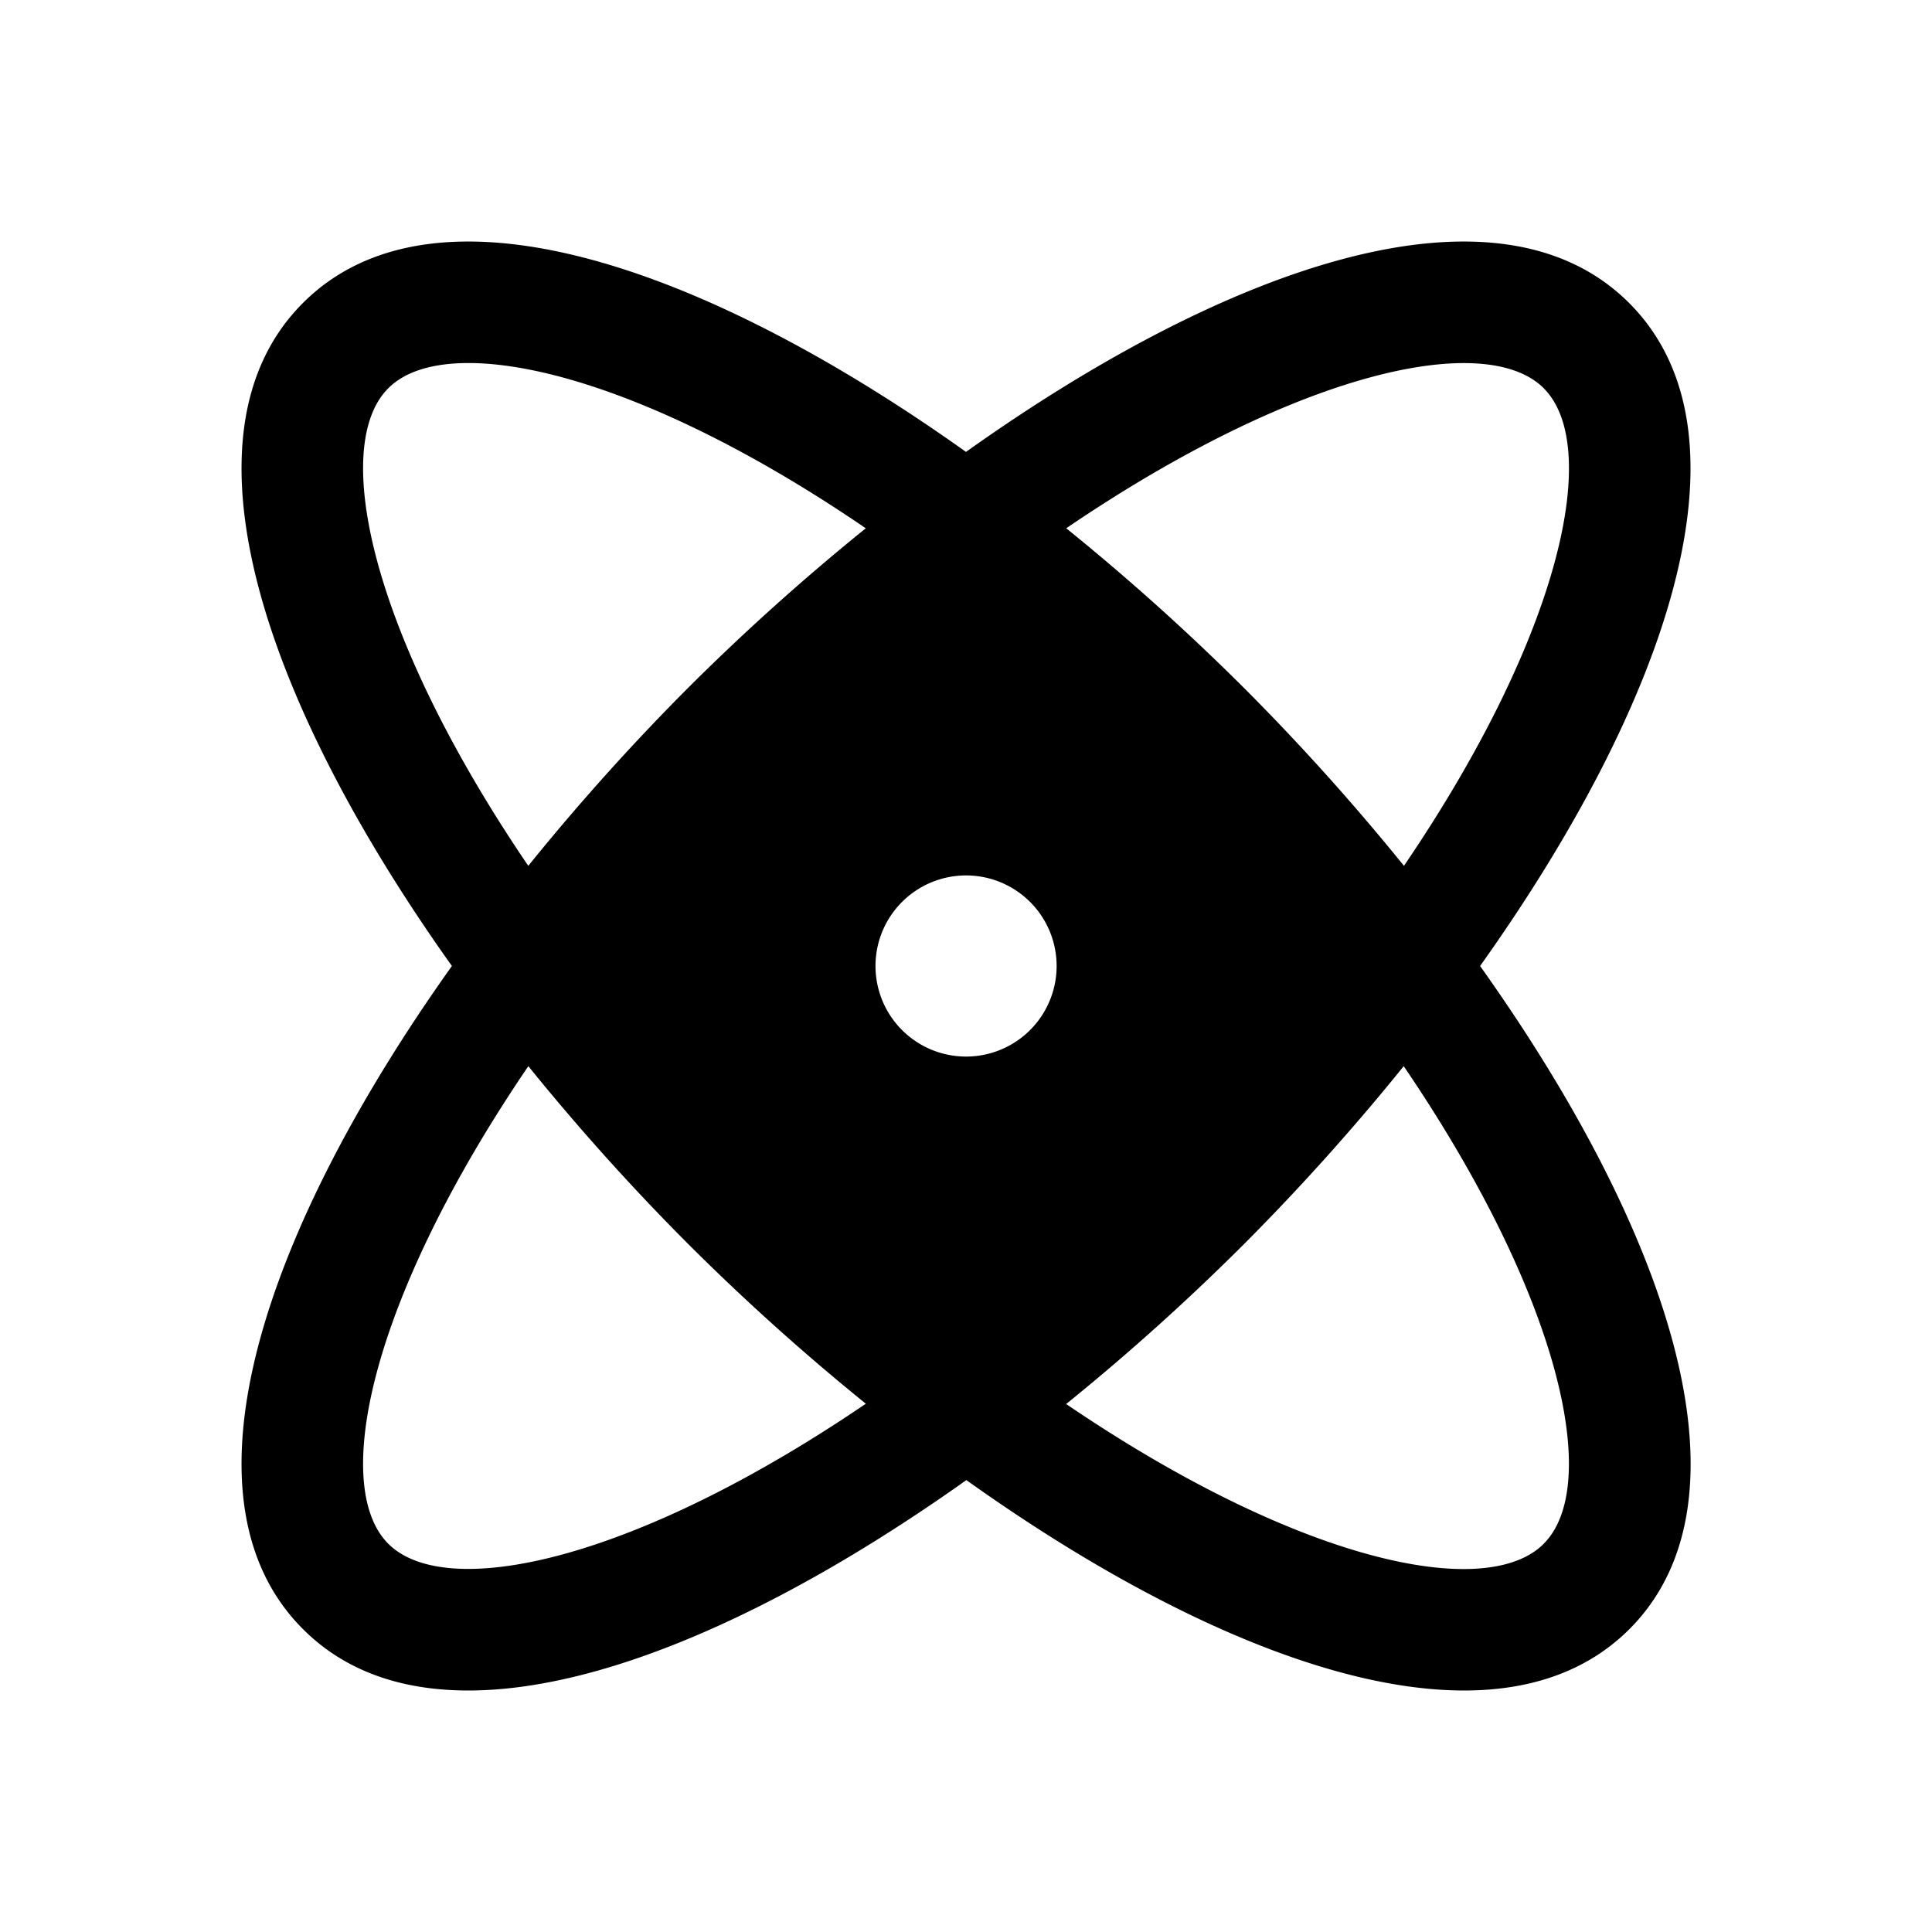 <svg xmlns="http://www.w3.org/2000/svg" fill="none" viewBox="0 0 32 32">
  <path fill="#000" d="M24.515 16c3.081-4.326 4.653-8.797 2.468-10.982S20.326 4.404 16 7.485C11.674 4.404 7.203 2.833 5.018 5.018S4.404 11.674 7.485 16c-3.081 4.326-4.652 8.798-2.467 10.983C5.72 27.686 6.66 28 7.756 28c2.31 0 5.31-1.396 8.25-3.485C18.934 26.604 21.934 28 24.25 28c1.095 0 2.036-.315 2.739-1.017 2.179-2.185.607-6.657-2.474-10.983m1.054-9.569c.955.955.31 4.05-2.315 7.91a38 38 0 0 0-2.649-2.946A38 38 0 0 0 17.66 8.75c3.86-2.625 6.955-3.274 7.91-2.319zm-19.138 0c.275-.276.73-.418 1.328-.418 1.477 0 3.836.862 6.581 2.737a38 38 0 0 0-2.945 2.645 38 38 0 0 0-2.645 2.946c-2.625-3.86-3.274-6.955-2.319-7.91m0 19.138c-.955-.955-.306-4.05 2.32-7.91a38 38 0 0 0 2.648 2.946 38 38 0 0 0 2.942 2.645c-3.86 2.625-6.955 3.274-7.91 2.319m9.57-8.069a1.5 1.5 0 1 1 0-3 1.5 1.5 0 0 1 0 3m9.568 8.07c-.955.956-4.05.31-7.91-2.315a38 38 0 0 0 2.946-2.649 38 38 0 0 0 2.645-2.947c2.625 3.86 3.274 6.955 2.319 7.91z"/>
</svg>
